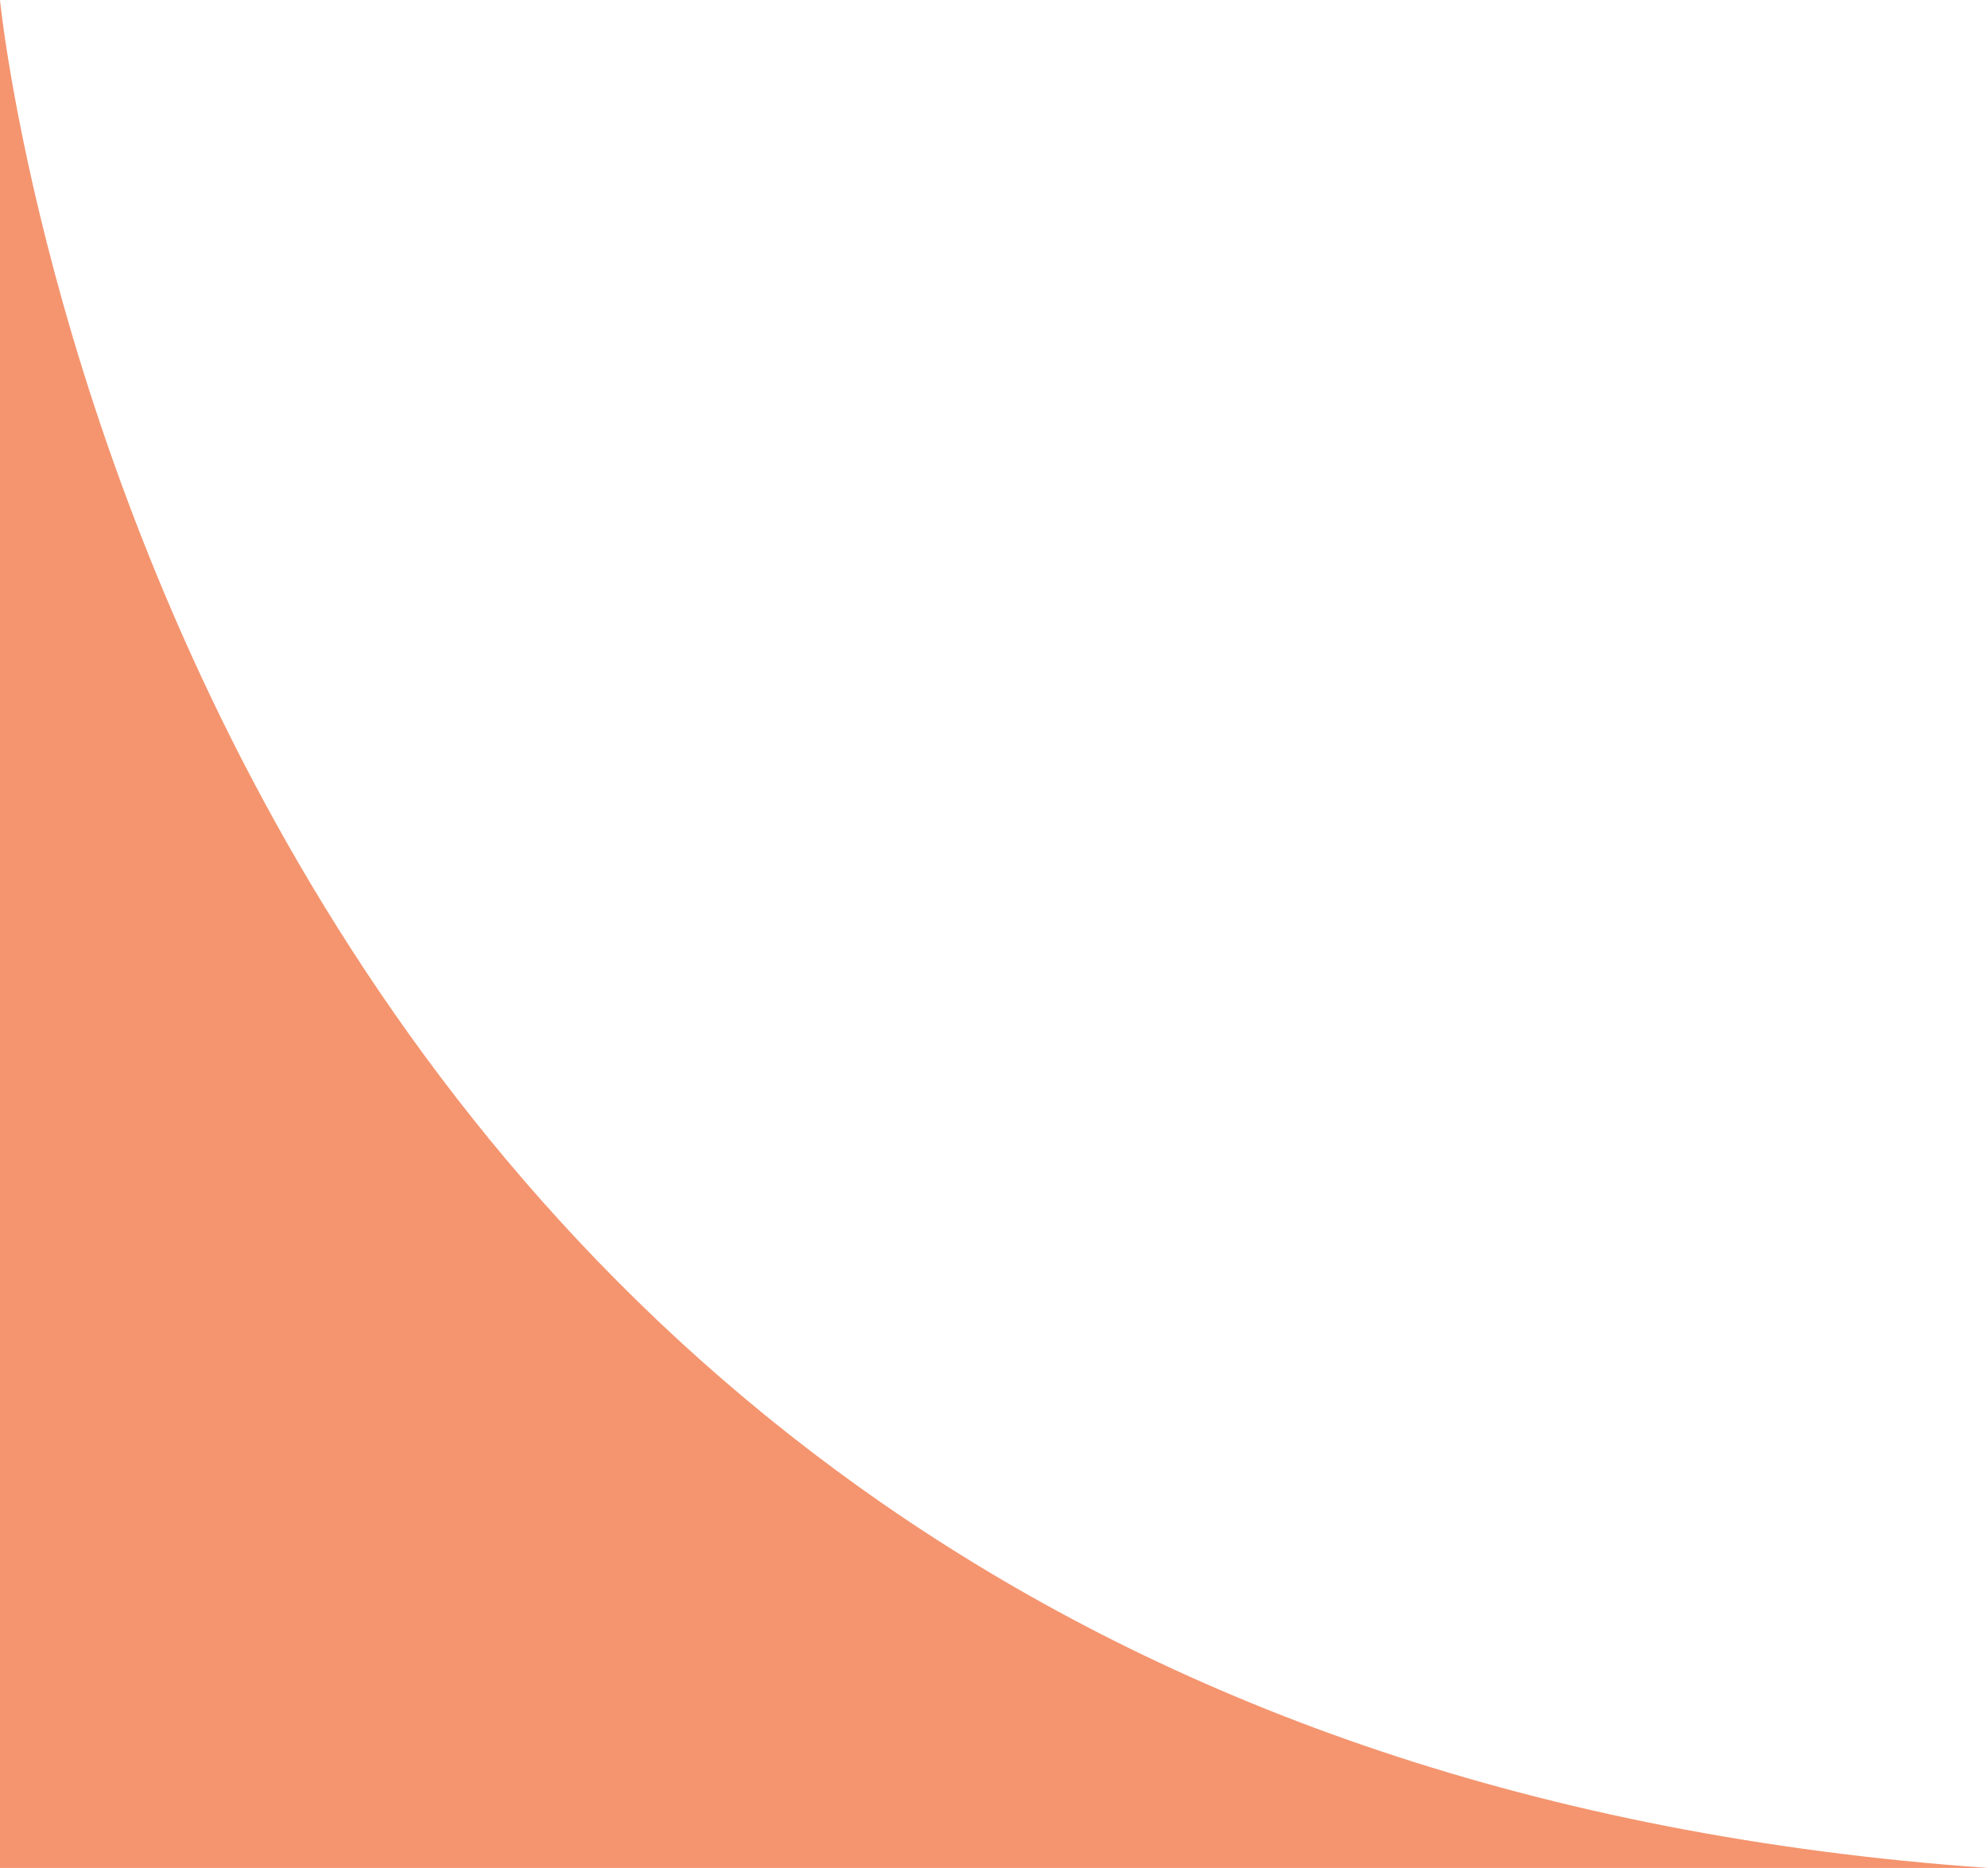 <svg id="b51708be-588b-4b95-98d2-0383bef35703" data-name="efaaa983-265b-4af3-8425-b15743835929" xmlns="http://www.w3.org/2000/svg" viewBox="0 0 101.11 95"><path d="M0,0S8.64,88.53,101.11,95H0Z" style="fill:#f4956f"/></svg>